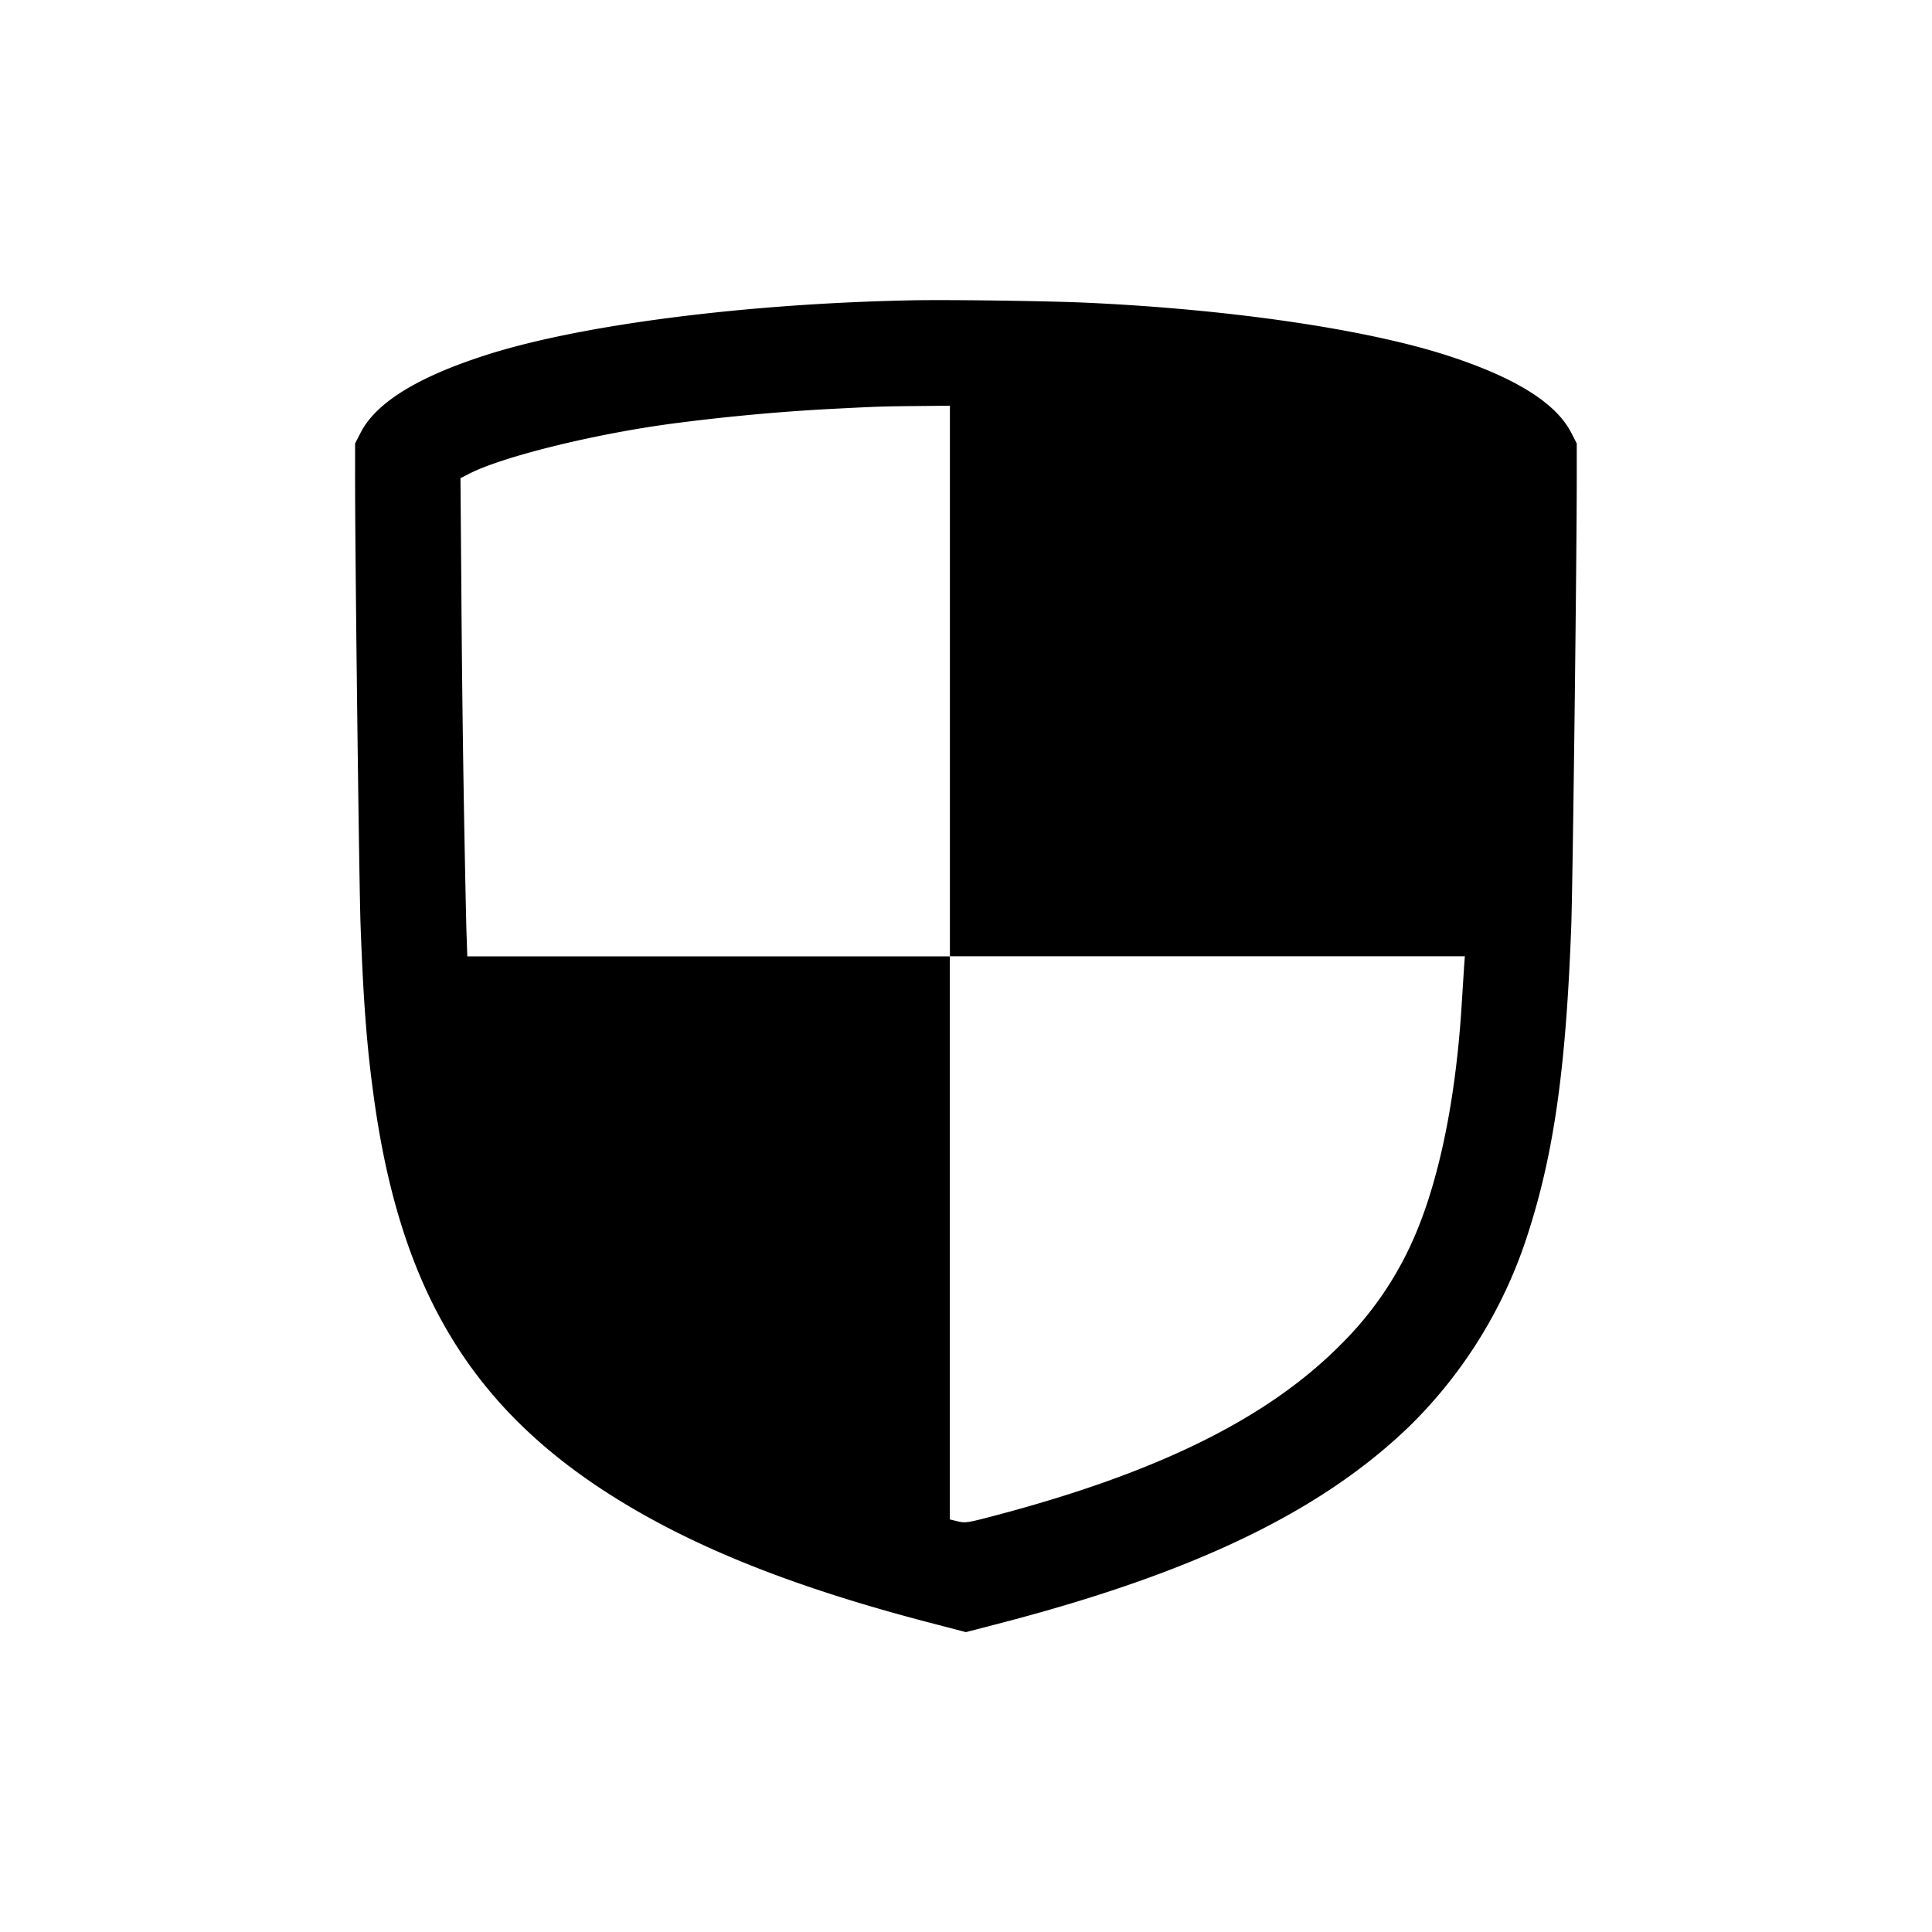<svg xmlns="http://www.w3.org/2000/svg" viewBox="0 0 24 24" aria-hidden="true" fill="currentColor">
    <path d="M11.31 3.731c-2.067.042-4.115.306-5.28.682-.845.272-1.355.588-1.547.956l-.072.14v.34c-.002.97.05 5.156.068 5.64.034.93.076 1.496.162 2.12.332 2.452 1.244 3.938 3.112 5.066.98.592 2.184 1.062 3.794 1.482l.452.118.454-.118c2.388-.624 3.956-1.38 5.054-2.438a5.83 5.83 0 0 0 1.48-2.414c.32-.998.468-2.06.532-3.812.018-.498.07-4.662.068-5.644v-.34l-.072-.14c-.192-.368-.702-.684-1.546-.956-1.006-.324-2.684-.57-4.46-.652-.464-.022-1.73-.04-2.2-.03Zm.49 4.728v3.42h6.397l-.01.134-.03.476c-.08 1.28-.32 2.358-.682 3.08a4.234 4.234 0 0 1-.808 1.122c-.91.924-2.278 1.602-4.314 2.138-.334.088-.36.092-.454.07l-.1-.024V11.88H5.805l-.012-.356a261.01 261.01 0 0 1-.062-4.228L5.72 5.94l.118-.06c.434-.218 1.608-.504 2.592-.628.622-.08 1.28-.14 1.89-.172.588-.03.626-.032 1.076-.036l.404-.004v3.42Z"/>
</svg>
